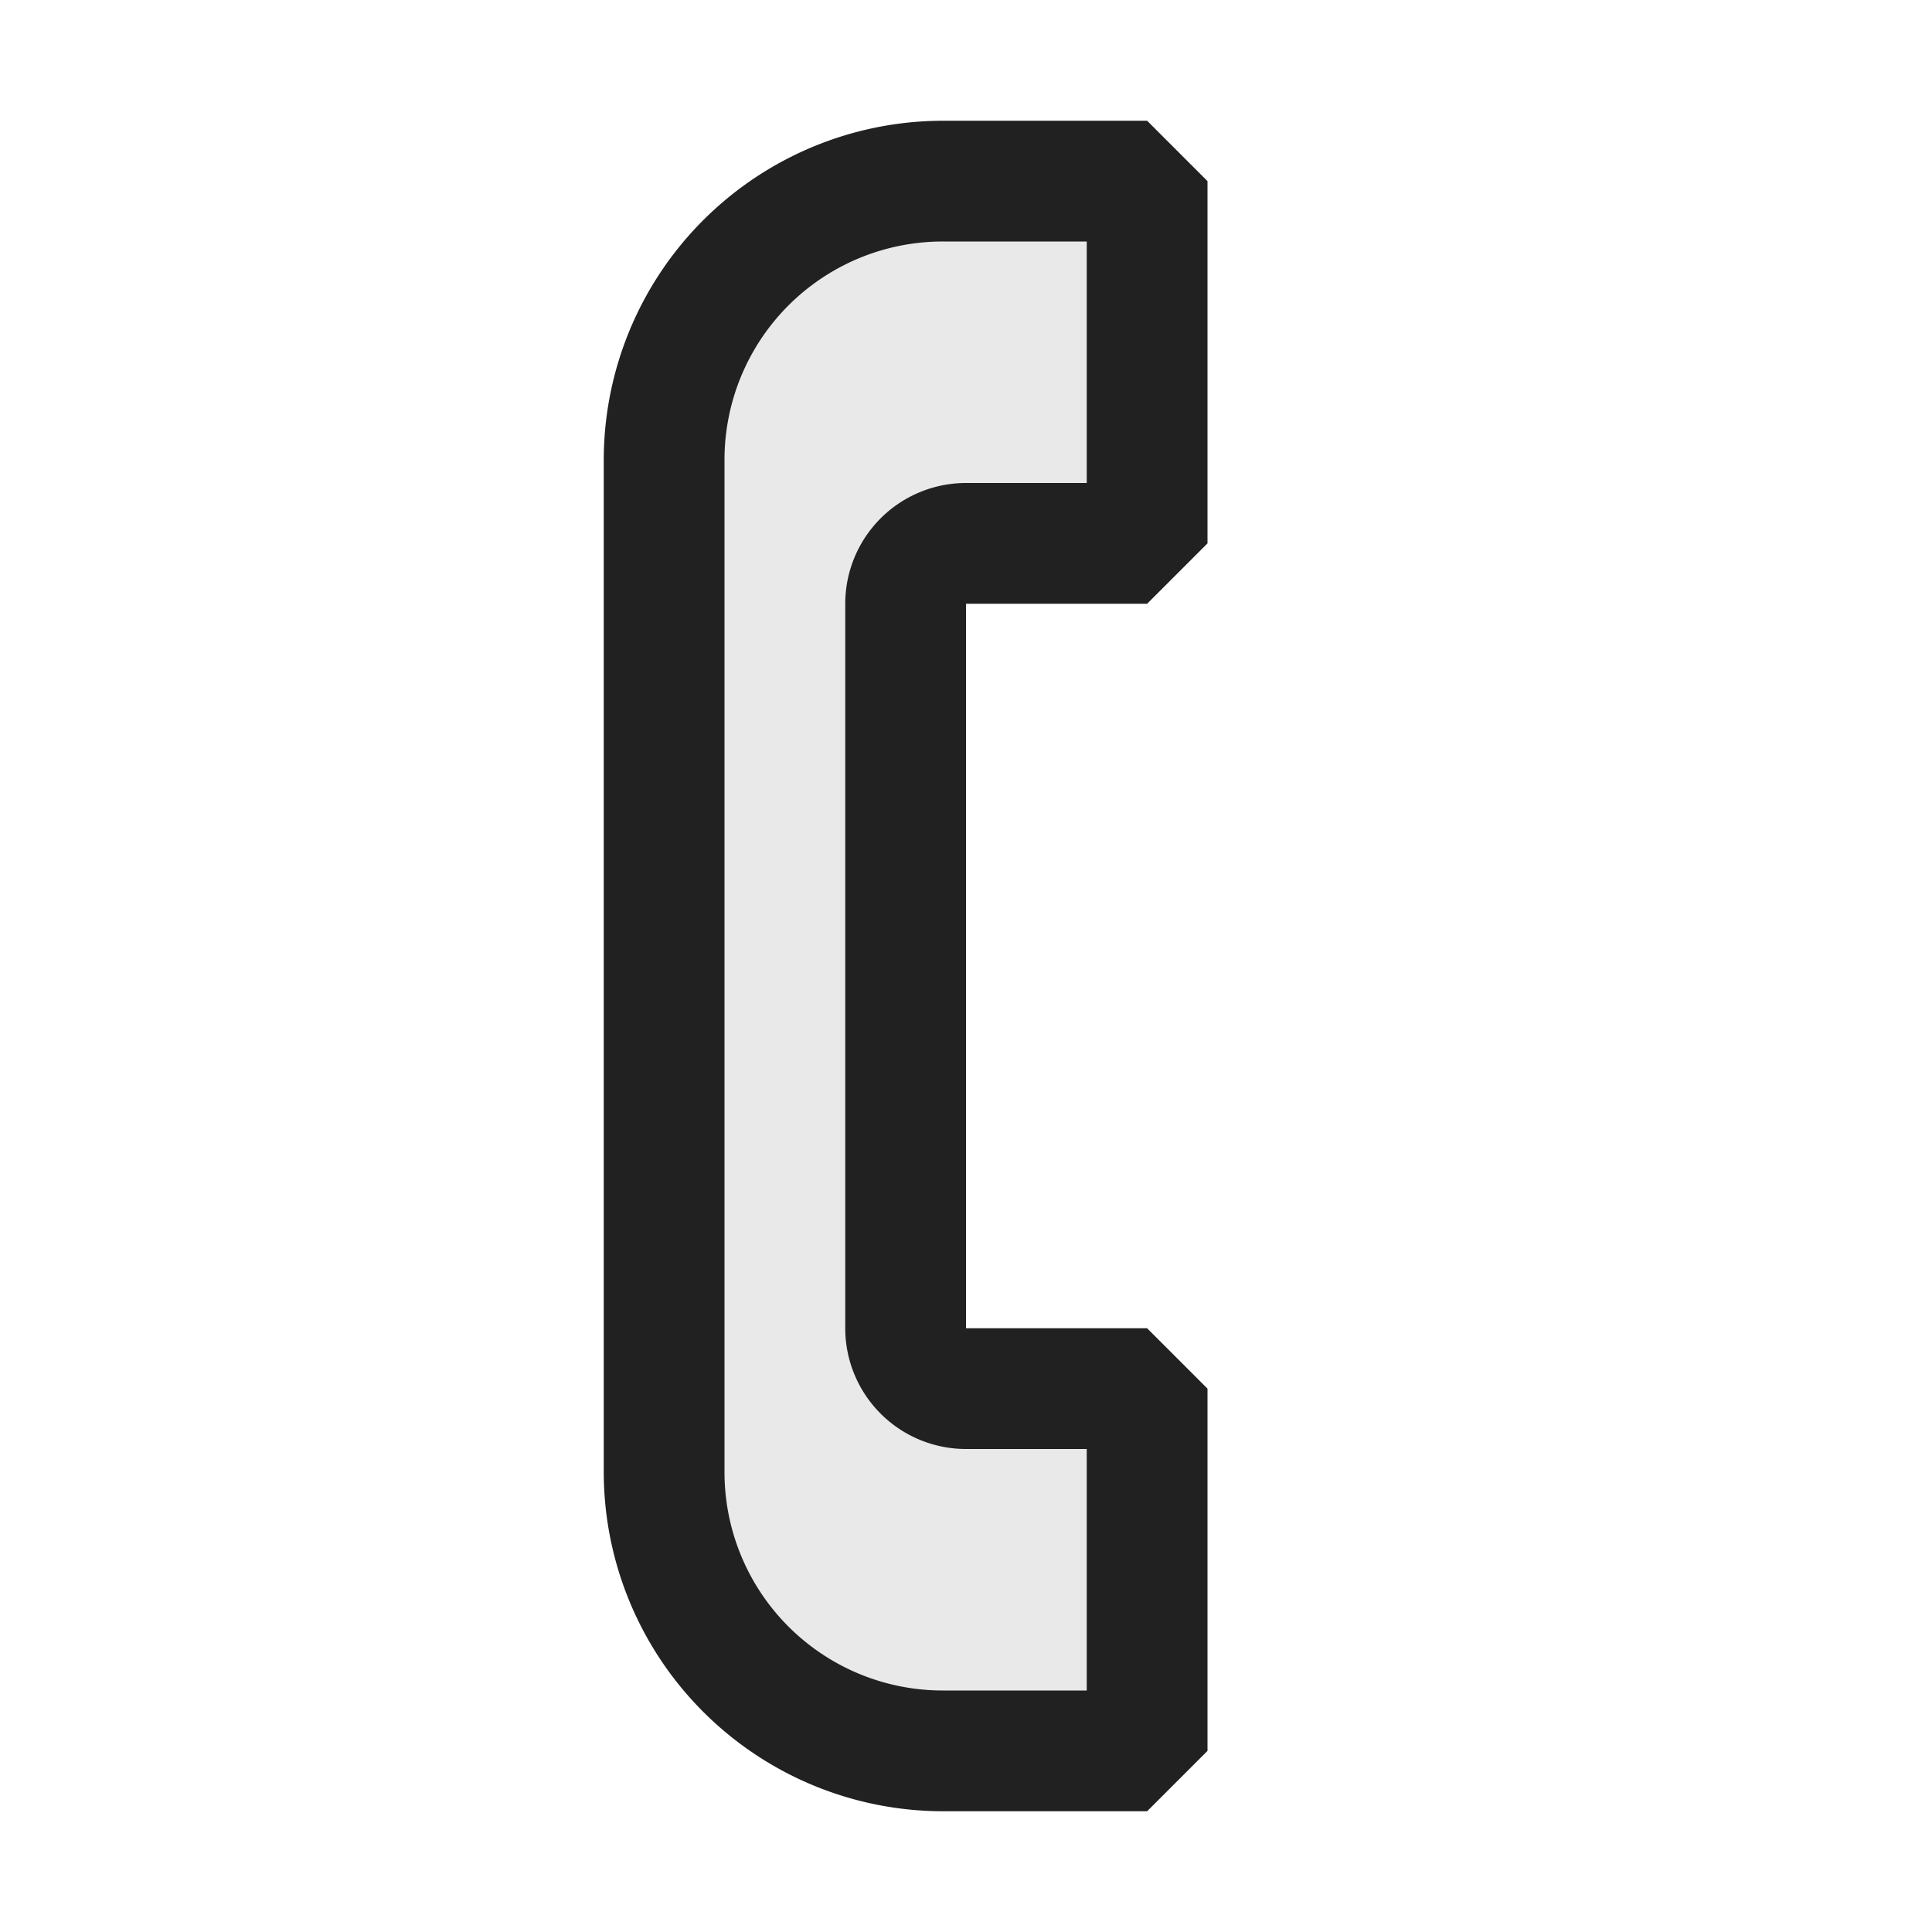 <svg xmlns="http://www.w3.org/2000/svg" viewBox="0 0 16 16">
  <defs>
    <style>.canvas{fill: none; opacity: 0;}.light-defaultgrey-10{fill: #212121; opacity: 0.1;}.light-defaultgrey{fill: #212121; opacity: 1;}</style>
  </defs>
  <title>IconLightCall</title>
  <g id="canvas" class="canvas">
    <path class="canvas" d="M16,16H0V0H16Z" />
  </g>
  <g id="level-1">
    <path class="light-defaultgrey-10" d="M7.809,1.5H9.5v3h-2v7h2v3H7.809A2.312,2.312,0,0,1,5.5,12.191V3.809A2.312,2.312,0,0,1,7.809,1.5Z" />
    <path class="light-defaultgrey" d="M5,3.809v8.382A2.812,2.812,0,0,0,7.809,15H9.5l.5-.5v-3L9.5,11H8V5H9.5l.5-.5v-3L9.5,1H7.809A2.812,2.812,0,0,0,5,3.809ZM9,2V4H8A1,1,0,0,0,7,5v6a1,1,0,0,0,1,1H9v2H7.811A1.808,1.808,0,0,1,6,12.191V3.809A1.808,1.808,0,0,1,7.811,2Z" />
  </g>
</svg>
